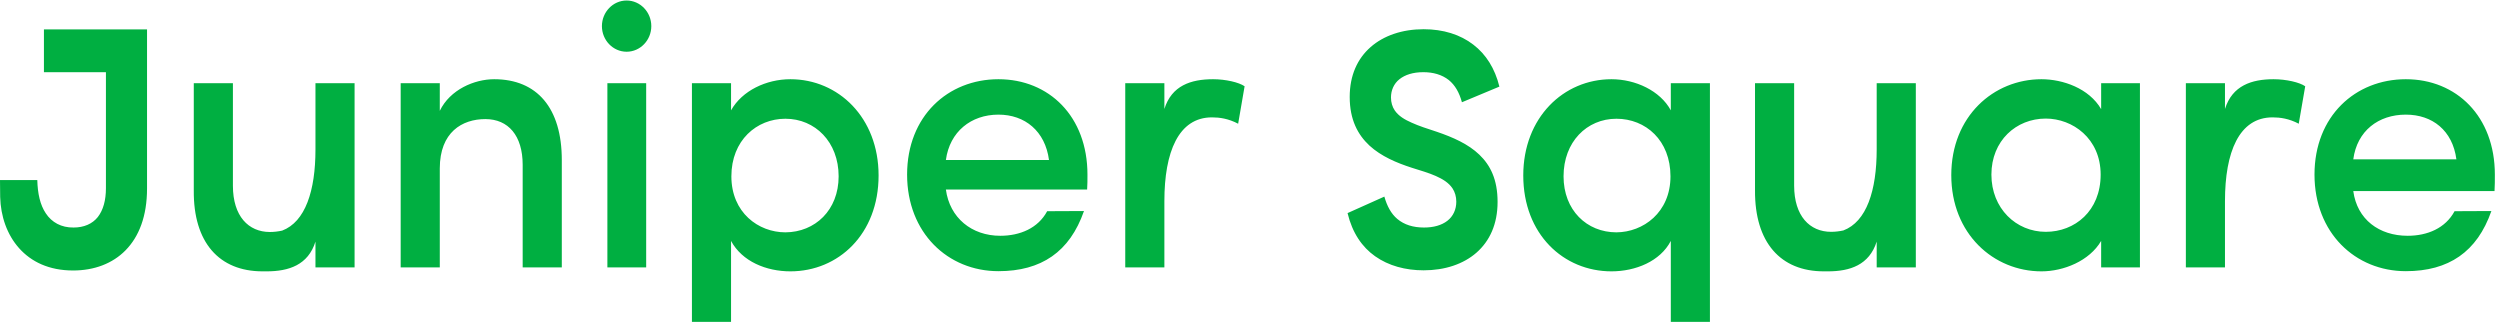<svg width="189" height="25" viewBox="0 0 189 25" fill="none" xmlns="http://www.w3.org/2000/svg">
  <path d="M23.849 6.288H26.806V20.215H23.849V18.266C23.297 20.033 21.831 20.514 20.164 20.514C20.114 20.514 20.052 20.514 20.002 20.514C19.951 20.514 19.901 20.514 19.851 20.514C16.568 20.514 14.613 18.331 14.65 14.395V6.288H17.608V14.044C17.608 16.343 18.786 17.539 20.403 17.539C20.716 17.539 21.029 17.5 21.33 17.435C23.084 16.772 23.849 14.421 23.849 11.303V6.288ZM141.878 11.29C141.878 14.408 141.113 16.759 139.359 17.422C139.058 17.487 138.745 17.526 138.432 17.526C136.815 17.526 135.637 16.331 135.637 14.031V6.288H132.679V14.395C132.654 18.331 134.609 20.514 137.88 20.514C137.93 20.514 137.98 20.514 138.031 20.514C138.081 20.514 138.143 20.514 138.193 20.514C139.86 20.514 141.314 20.033 141.878 18.266V20.215H144.836V6.288H141.878V11.29ZM88.027 8.237V6.288H85.069V20.215H88.027V15.2C88.027 11.498 89.092 8.873 91.624 8.873C92.2 8.873 92.864 8.964 93.604 9.354L94.092 6.522C93.666 6.223 92.651 5.989 91.711 5.989C90.032 5.989 88.578 6.47 88.027 8.237ZM168.208 8.237V6.288H165.251V20.215H168.208V15.2C168.208 11.498 169.274 8.873 171.805 8.873C172.382 8.873 173.046 8.964 173.785 9.354L174.274 6.522C173.848 6.223 172.833 5.989 171.88 5.989C170.226 5.989 168.76 6.47 168.208 8.237ZM47.372 0.039C46.344 0.039 45.505 0.91 45.505 1.975C45.505 3.04 46.344 3.911 47.372 3.911C48.4 3.911 49.239 3.04 49.239 1.975C49.239 0.91 48.4 0.039 47.372 0.039ZM66.421 13.264C66.421 17.708 63.376 20.514 59.754 20.514C57.937 20.514 56.107 19.773 55.267 18.214V24.333H52.31V6.288H55.267V8.341C56.107 6.847 57.937 5.989 59.754 5.989C63.376 5.989 66.421 8.886 66.421 13.264ZM63.401 13.329C63.401 10.731 61.621 8.977 59.378 8.977C57.197 8.977 55.292 10.614 55.292 13.329C55.292 16.071 57.335 17.565 59.378 17.565C61.621 17.552 63.401 15.889 63.401 13.329ZM45.918 20.215H48.851V6.288H45.918V20.215ZM37.359 5.989C35.867 5.989 34.025 6.769 33.248 8.38V6.288H30.291V20.215H33.248V12.732C33.248 9.991 34.94 9.003 36.694 9.003C38.424 9.003 39.514 10.251 39.514 12.459V20.215H42.472V12.095C42.472 8.172 40.605 5.989 37.359 5.989ZM82.212 13.2C82.212 13.524 82.212 14.031 82.187 14.33H71.509C71.797 16.473 73.464 17.825 75.62 17.825C77.111 17.825 78.477 17.253 79.166 15.967L81.949 15.954C80.871 19.046 78.715 20.501 75.482 20.501C71.66 20.501 68.577 17.604 68.577 13.2C68.577 8.782 71.66 5.989 75.482 5.989C79.304 5.989 82.212 8.795 82.212 13.2ZM79.304 12.095C79.016 9.913 77.487 8.666 75.482 8.666C73.414 8.666 71.797 9.952 71.509 12.095H79.304ZM105.798 5.989C106.224 5.652 106.825 5.457 107.602 5.457C108.342 5.457 109.006 5.639 109.532 6.054C109.996 6.431 110.322 6.99 110.522 7.73L113.354 6.548C113.016 5.171 112.339 4.106 111.387 3.378C110.397 2.611 109.106 2.209 107.627 2.209C106.011 2.209 104.607 2.689 103.617 3.56C102.627 4.43 102.038 5.69 102.038 7.327C102.038 9.055 102.652 10.186 103.529 11.004C104.419 11.822 105.597 12.316 106.725 12.68C107.389 12.888 108.016 13.07 108.542 13.303C109.068 13.537 109.52 13.81 109.808 14.239C109.996 14.525 110.096 14.863 110.096 15.252C110.096 15.837 109.858 16.357 109.419 16.694C108.981 17.032 108.379 17.201 107.652 17.201C106.838 17.201 106.161 16.993 105.635 16.551C105.171 16.162 104.858 15.577 104.657 14.863L101.875 16.11C102.238 17.617 102.978 18.682 103.955 19.37C104.983 20.098 106.261 20.436 107.627 20.436C109.231 20.436 110.635 19.968 111.625 19.098C112.615 18.227 113.217 16.954 113.217 15.265C113.217 13.576 112.678 12.498 111.838 11.693C110.998 10.887 109.845 10.38 108.63 9.965C107.915 9.731 107.264 9.523 106.725 9.276C106.186 9.042 105.735 8.769 105.447 8.354C105.259 8.081 105.158 7.743 105.158 7.366C105.158 6.834 105.371 6.327 105.798 5.989ZM126.313 6.288H129.27V24.333H126.313V18.214C125.511 19.76 123.643 20.514 121.826 20.514C118.204 20.514 115.159 17.708 115.159 13.264C115.159 8.886 118.204 5.989 121.826 5.989C123.643 5.989 125.511 6.86 126.313 8.341V6.288ZM126.288 13.329C126.288 10.614 124.42 8.977 122.202 8.977C119.959 8.977 118.204 10.731 118.204 13.329C118.204 15.889 119.959 17.565 122.202 17.565C124.22 17.552 126.288 16.071 126.288 13.329ZM188.586 14.447H177.908C178.196 16.59 179.863 17.825 182.019 17.825C183.51 17.825 184.876 17.253 185.565 15.967L188.348 15.954C187.27 19.046 185.114 20.501 181.881 20.501C178.059 20.501 174.976 17.604 174.976 13.2C174.976 8.782 178.059 5.989 181.881 5.989C185.703 5.989 188.611 8.795 188.611 13.2C188.611 13.537 188.611 14.148 188.586 14.447ZM185.703 12.043C185.415 9.861 183.886 8.666 181.881 8.666C179.813 8.666 178.196 9.887 177.908 12.043H185.703ZM158.847 6.288H161.779V20.215H158.847V18.214C157.957 19.734 156.002 20.514 154.335 20.514C150.713 20.514 147.517 17.682 147.517 13.239C147.517 8.795 150.713 5.989 154.335 5.989C155.952 5.989 157.932 6.678 158.847 8.25V6.288ZM158.809 13.2C158.809 10.458 156.679 8.964 154.661 8.964C152.418 8.964 150.55 10.64 150.55 13.2C150.55 15.759 152.418 17.526 154.661 17.526C156.854 17.526 158.809 15.954 158.809 13.2ZM11.116 2.222V5.716V14.252C11.116 16.357 10.502 17.89 9.499 18.916C8.509 19.929 7.118 20.449 5.527 20.449C3.697 20.449 2.356 19.786 1.441 18.76C0.526 17.734 0.05 16.343 0.013 14.889C0.013 14.616 0 13.979 0 13.615H2.82C2.845 14.629 3.033 15.486 3.459 16.123C3.91 16.811 4.637 17.214 5.564 17.201C6.341 17.201 6.98 16.928 7.394 16.409C7.808 15.876 8.008 15.135 8.008 14.226V5.457H3.321V2.222H11.116Z" fill="#00AF41"></path>
</svg>